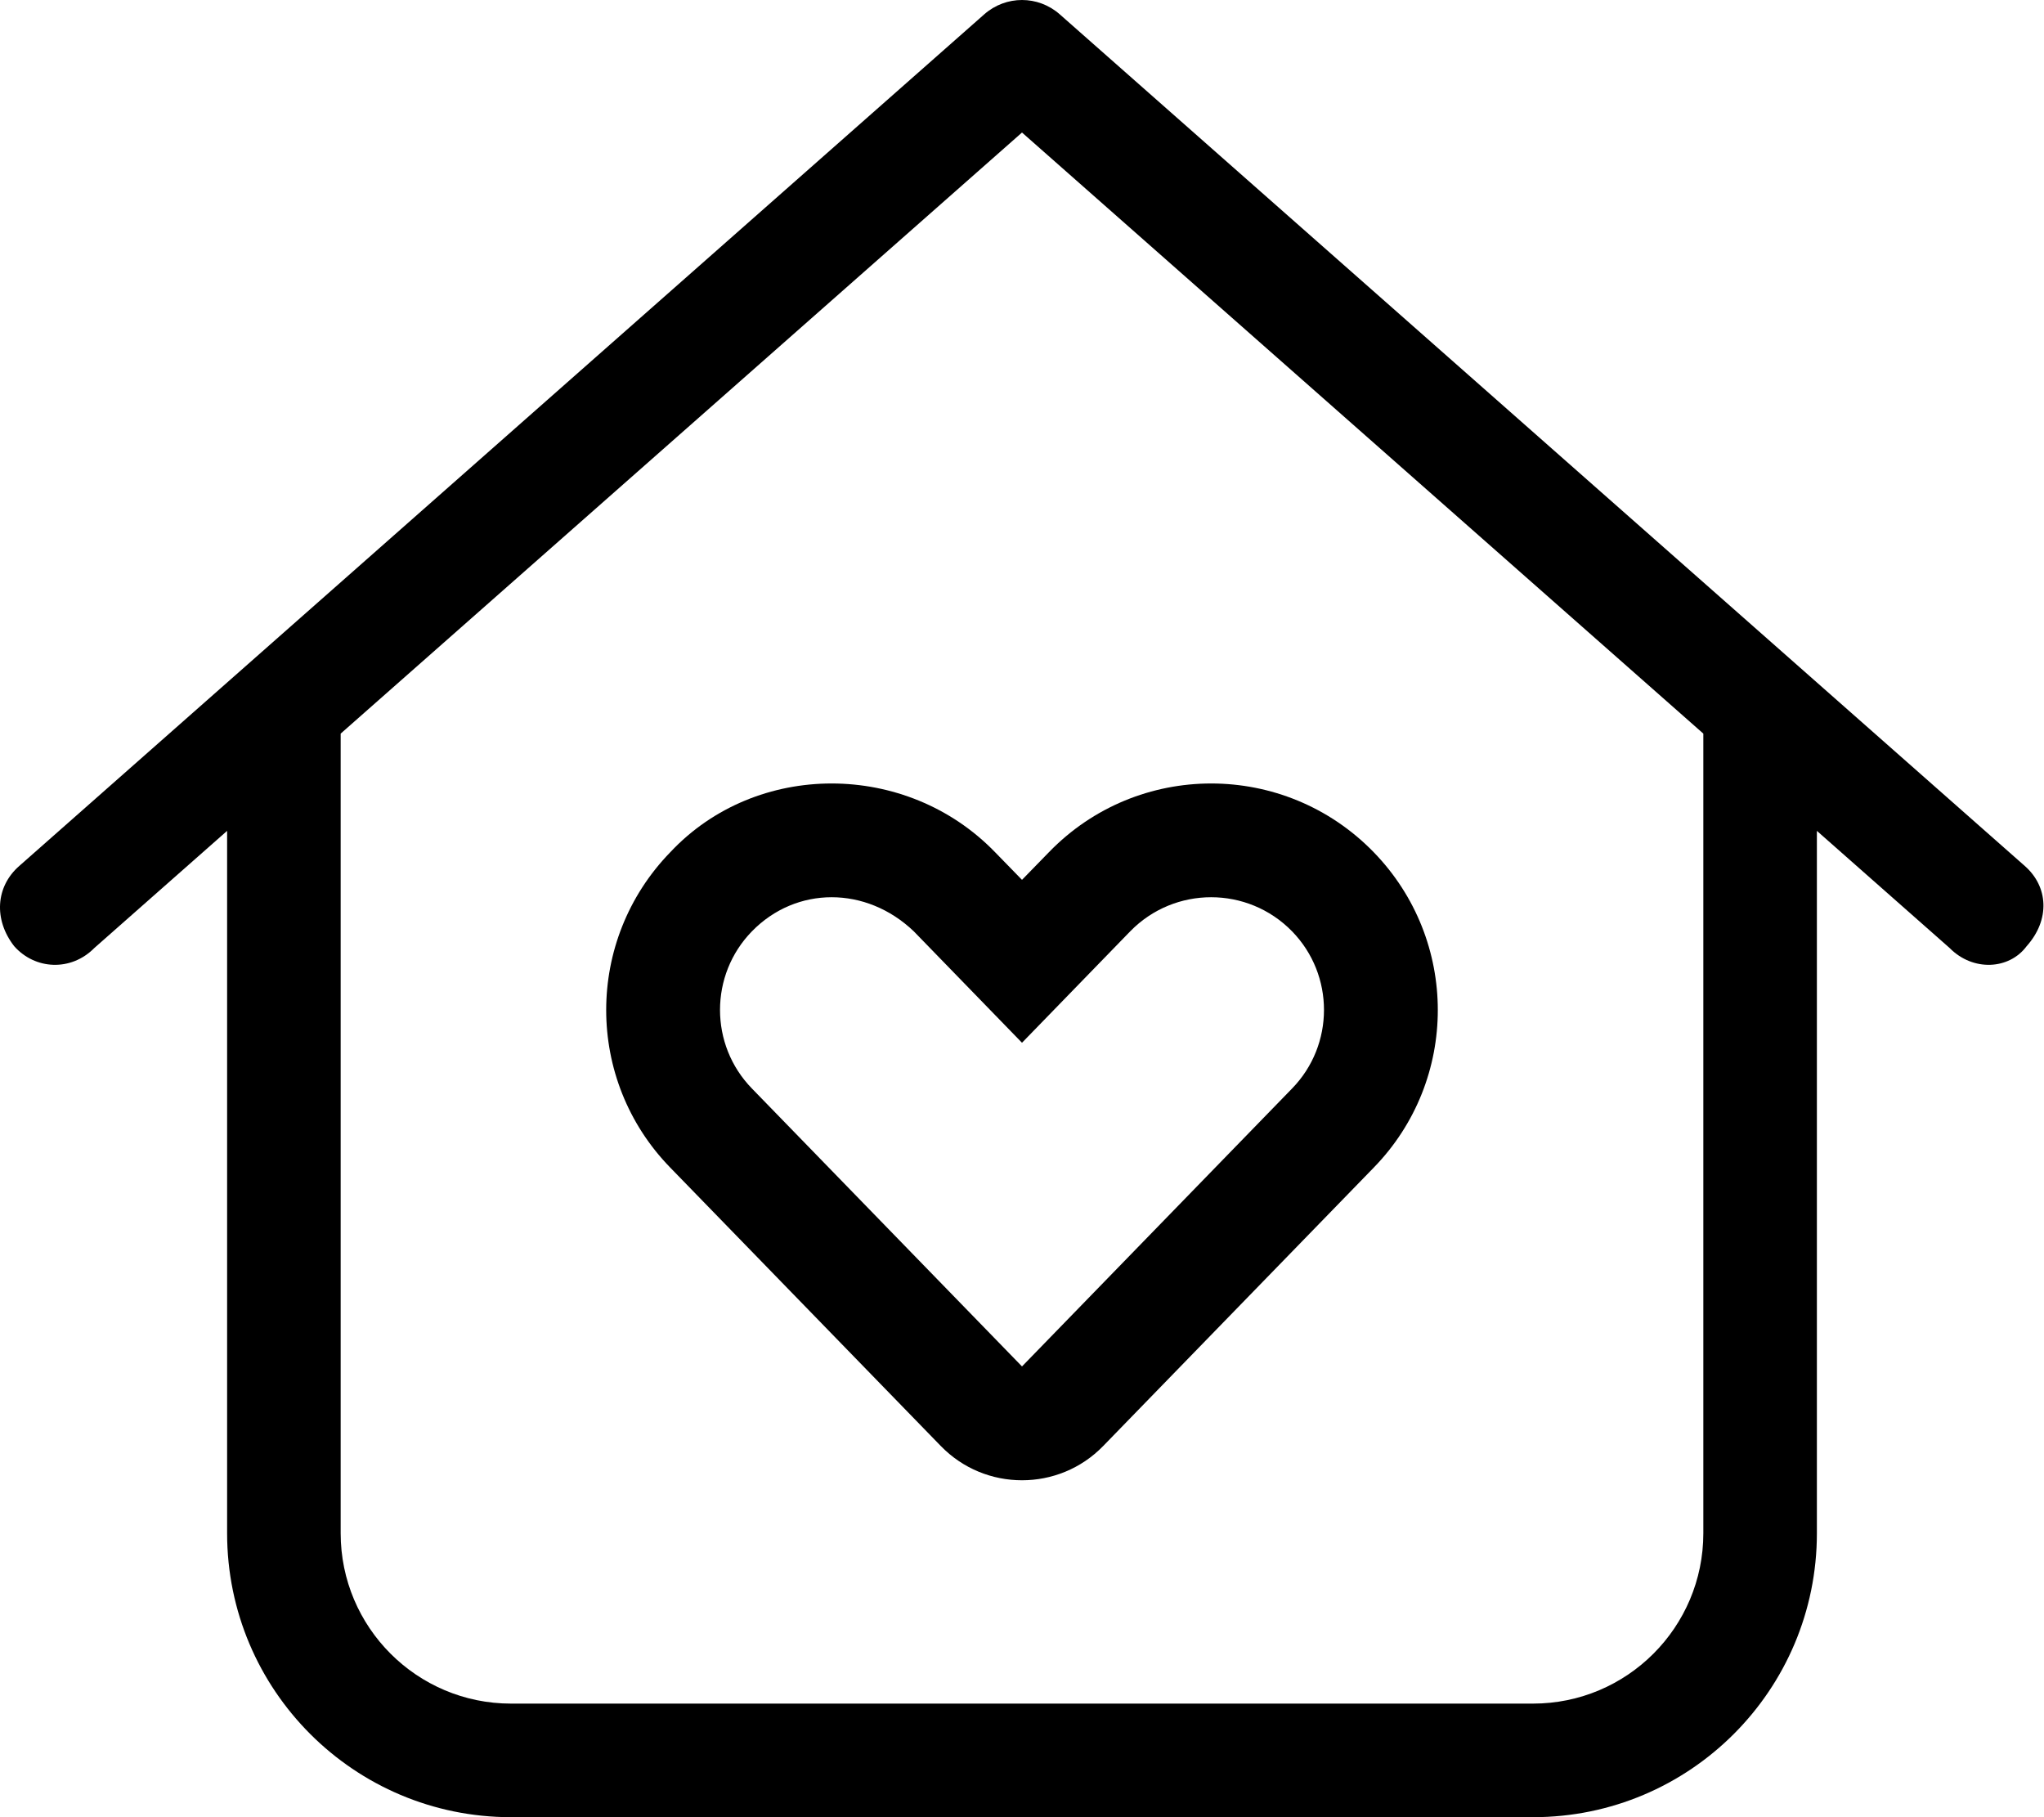 <svg fill="currentColor" xmlns="http://www.w3.org/2000/svg" viewBox="0 0 576 512"><!--! Font Awesome Pro 6.2.0 by @fontawesome - https://fontawesome.com License - https://fontawesome.com/license (Commercial License) Copyright 2022 Fonticons, Inc. --><path d="M288 247.9L295.6 240.1C320.6 214.3 362 214.3 387.1 240.1C411.2 264.9 411.2 304.3 387.1 329L310.9 407.4C298.4 420.3 277.6 420.3 265.1 407.4L188.9 329C164.8 304.3 164.8 264.9 188.9 240.1C213.1 214.3 255.4 214.3 280.4 240.1L288 247.9zM211.9 306.7L288 385L364.1 306.7C376.1 294.4 376.1 274.7 364.1 262.4C351.6 249.6 331 249.6 318.5 262.4L288 293.8L257.5 262.4C244.1 249.6 224.4 249.6 211.9 262.4C199.9 274.7 199.9 294.4 211.9 306.7zM570.6 244C577.2 249.8 577.8 259.1 571.1 266.6C566.2 273.2 556 273.8 549.4 267.1L512 234.1V432C512 476.2 476.2 512 432 512H144C99.82 512 64 476.2 64 432V234.1L26.59 267.1C19.96 273.8 9.849 273.2 4.003 266.6C-1.844 259.1-1.212 249.8 5.414 244L277.4 4.002C283.5-1.334 292.5-1.334 298.6 4.002L570.6 244zM144 480H432C458.5 480 480 458.5 480 432V206.7L288 37.34L96 206.7V432C96 458.5 117.5 480 144 480z"/></svg>